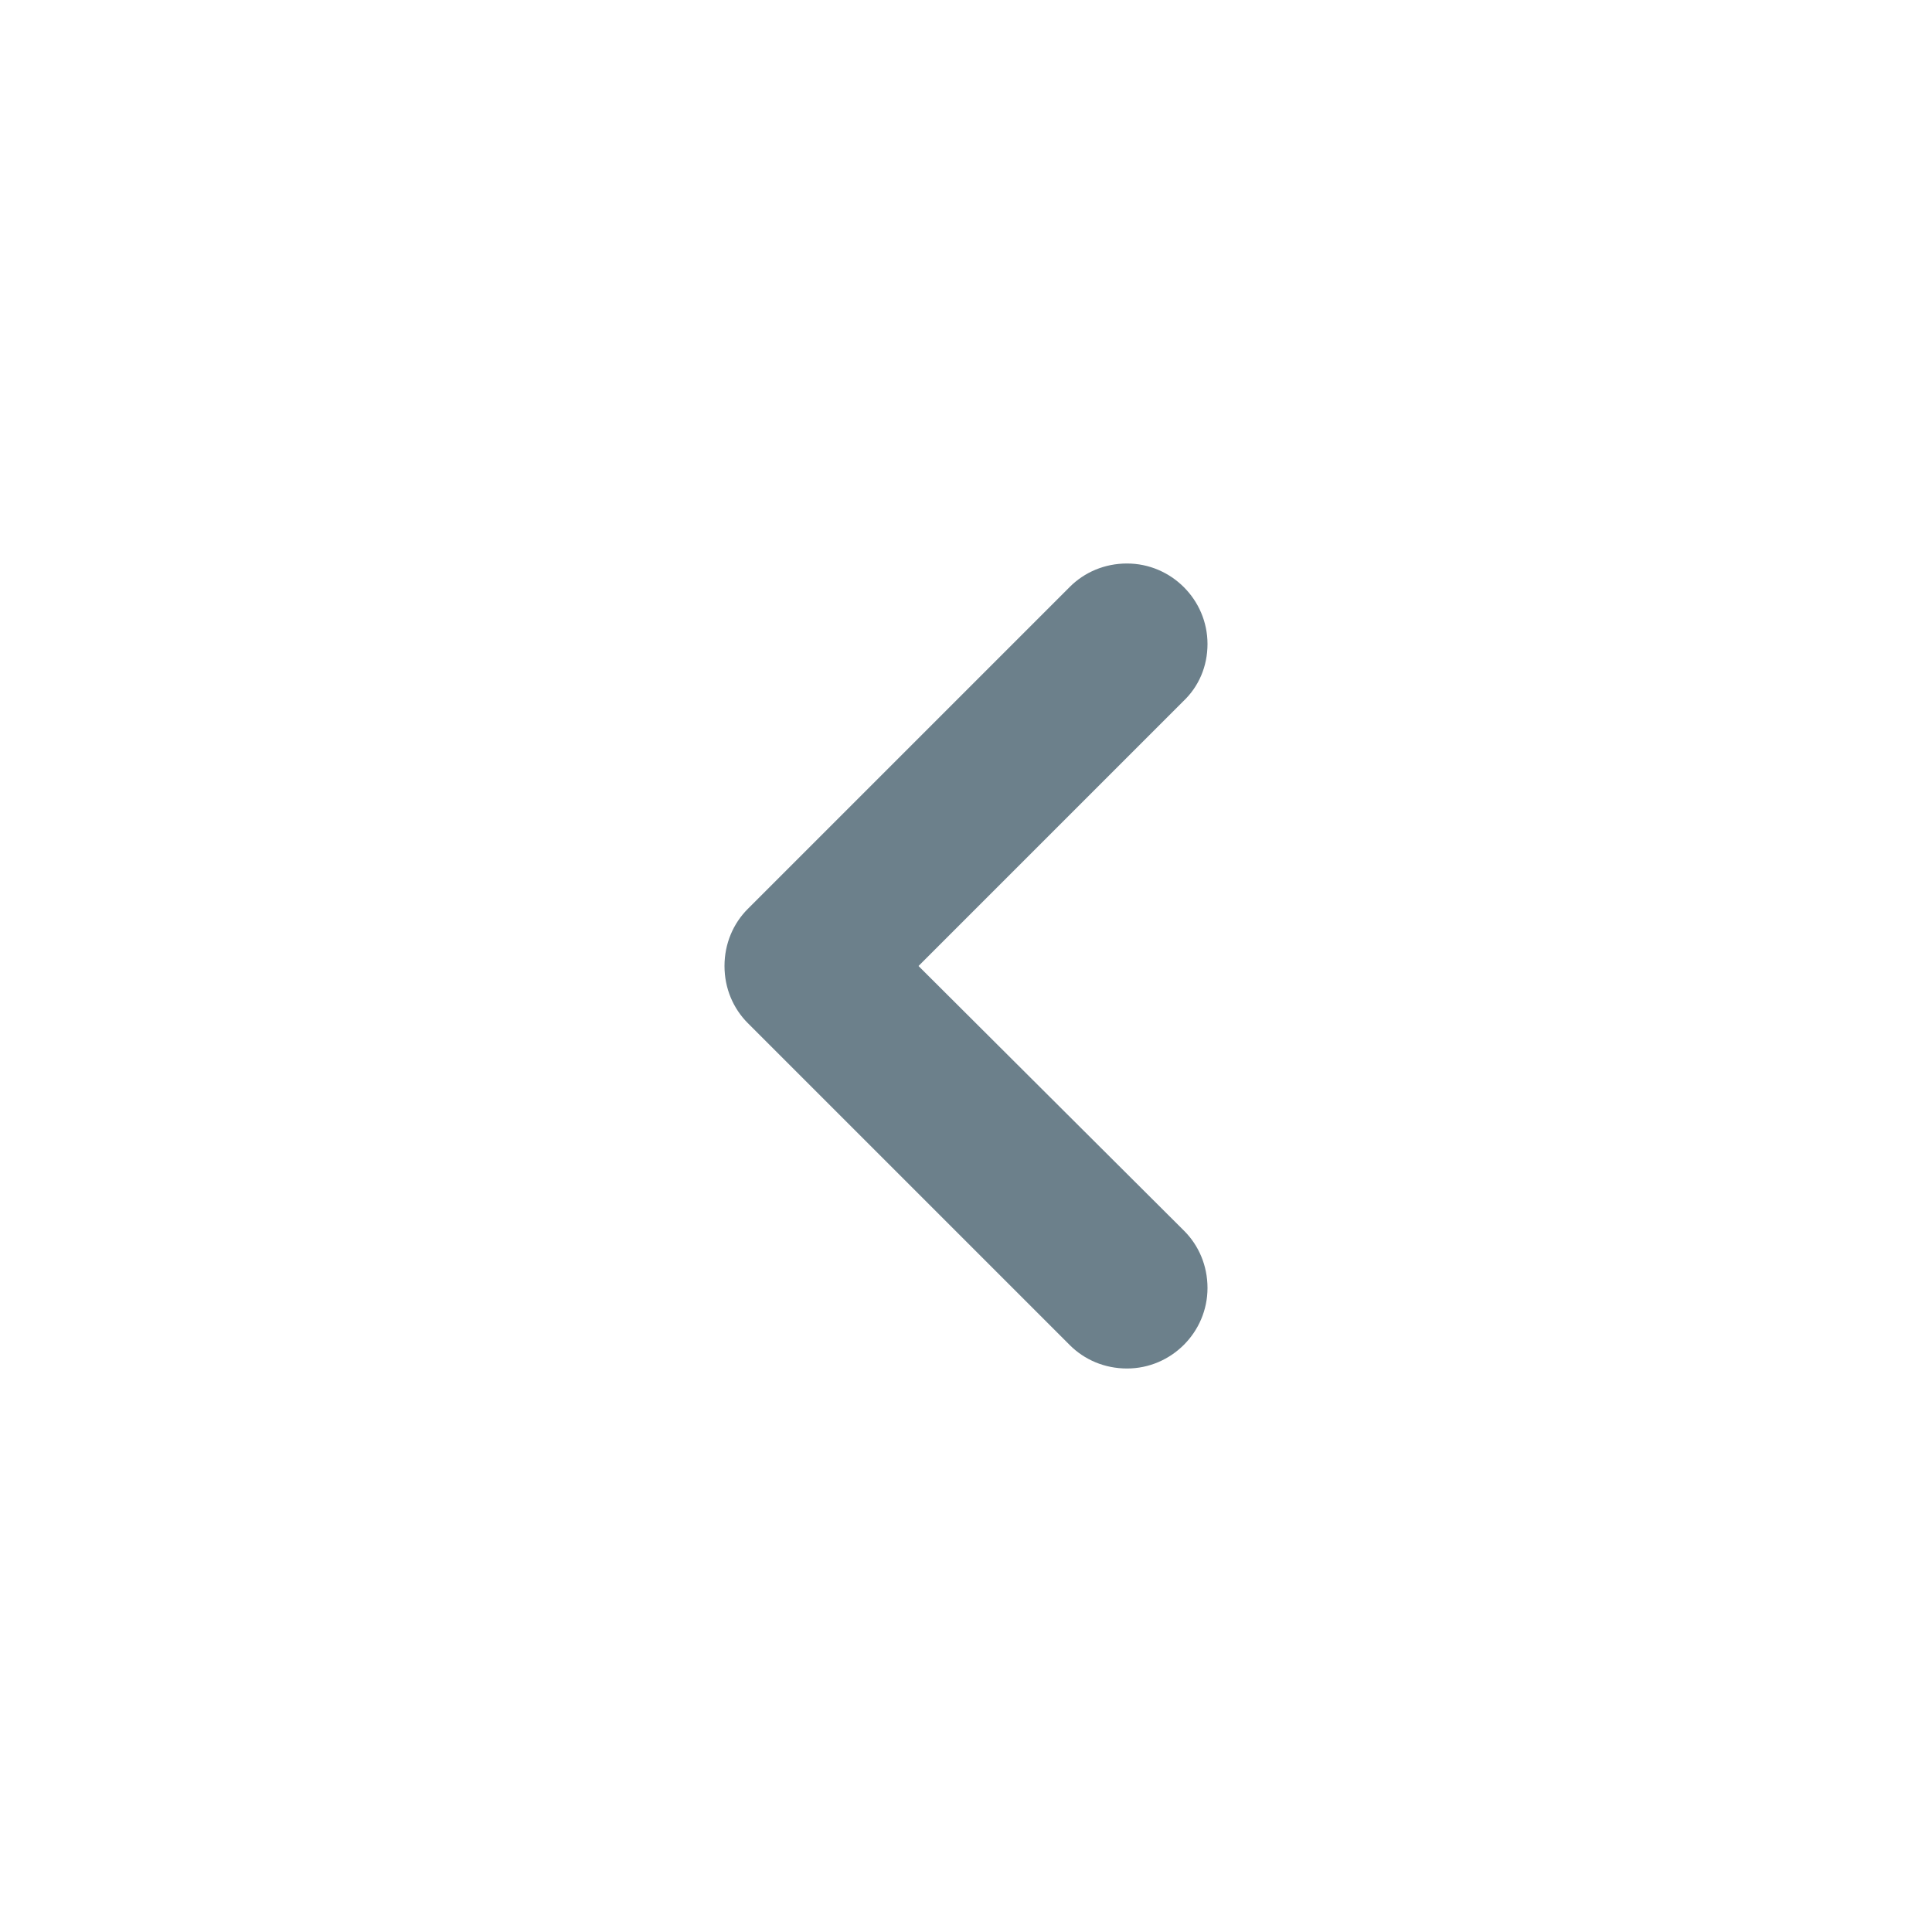 <svg width="24" height="24" viewBox="0 0 24 24" fill="none" xmlns="http://www.w3.org/2000/svg">
<g id="Icons / Left">
<path id="chevron-left" d="M11.41 12L14.7 8.71C14.89 8.53 15 8.28 15 8C15 7.45 14.55 7 14 7C13.72 7 13.47 7.11 13.29 7.29L9.29 11.29C9.11 11.47 9 11.72 9 12C9 12.28 9.11 12.53 9.29 12.71L13.29 16.71C13.47 16.89 13.72 17 14 17C14.55 17 15 16.55 15 16C15 15.72 14.89 15.47 14.71 15.29L11.41 12Z" fill="#6C808B"/>
</g>
</svg>
